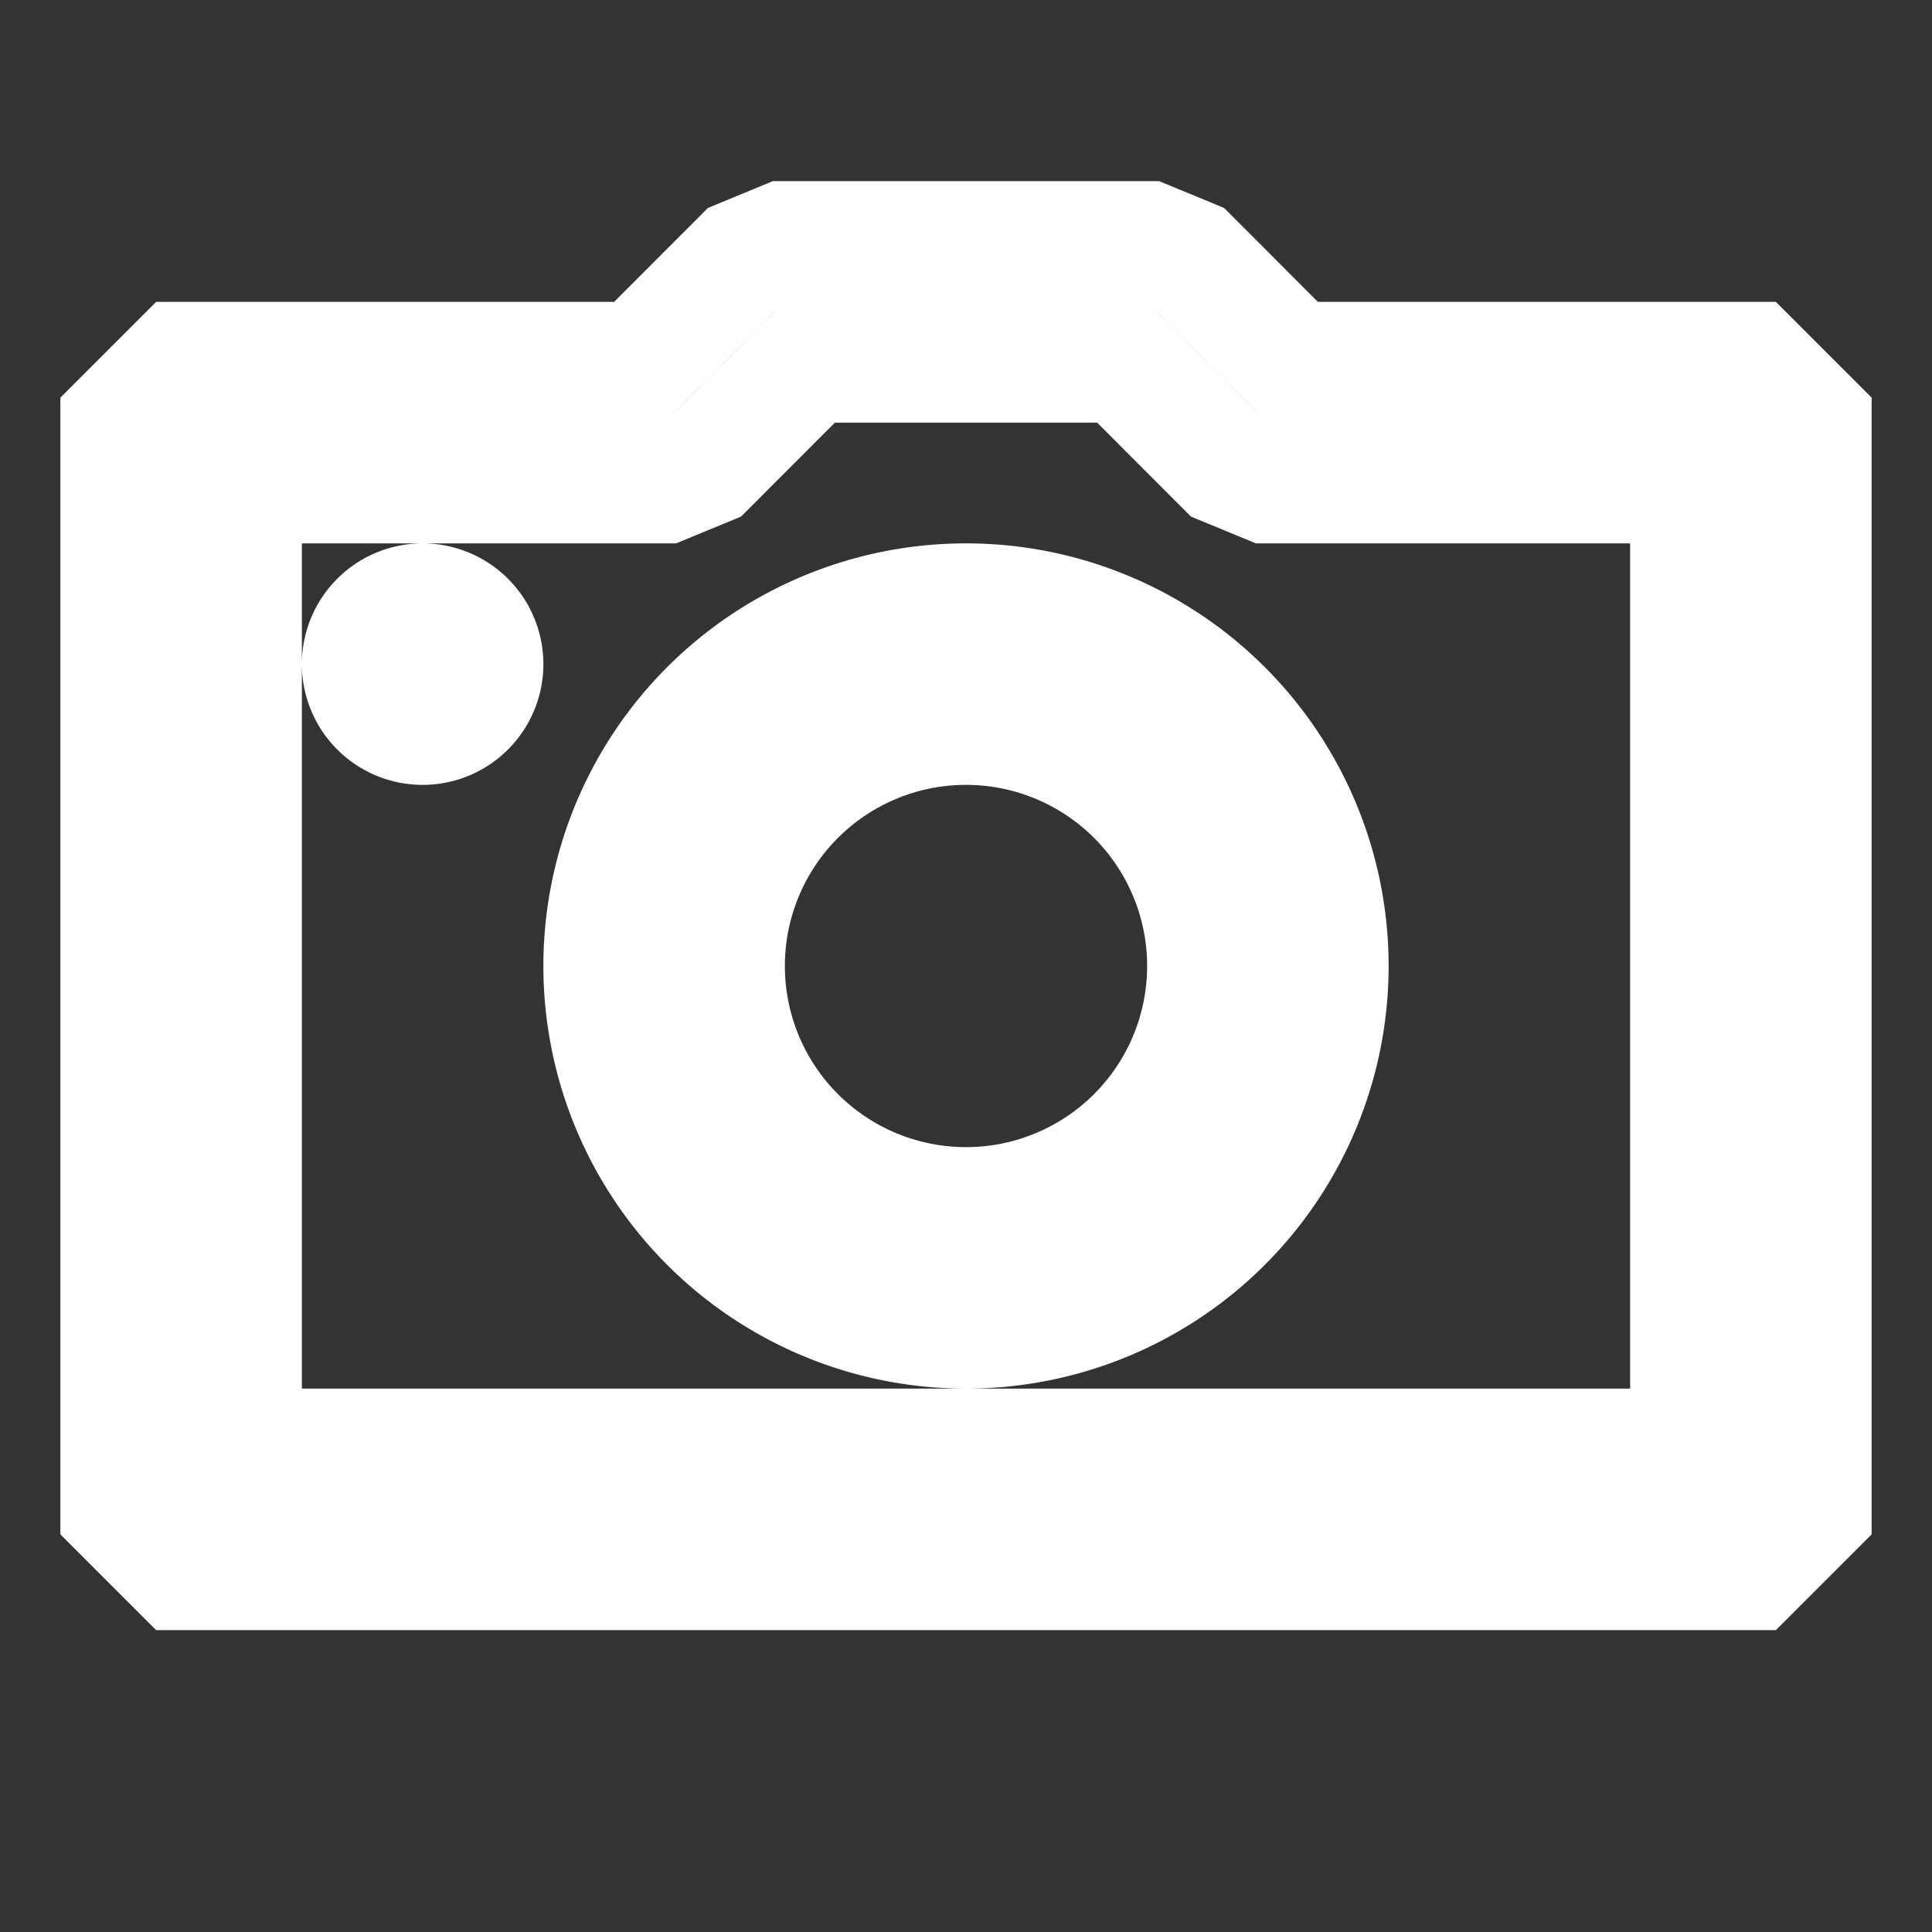 <svg width="16" height="16" viewBox="0 0 16 16" xmlns="http://www.w3.org/2000/svg" fill="none" stroke="#FFFFFF"><rect x="0" y="0" width="16" height="16" fill="#333333" stroke="none"/><path fill-rule="evenodd" clip-rule="evenodd" d="M10.707 3H14.5l.5.5v9l-.5.5h-13l-.5-.5v-9l.5-.5h3.793l.853-.854L6.5 2h3l.354.146.853.854zM2 12h12V4h-3.5l-.354-.146L9.293 3H6.707l-.853.854L5.5 4H2v8zm1.5-7a.5.5 0 1 0 0 1 .5.5 0 0 0 0-1zM8 6a2 2 0 1 1 0 4 2 2 0 0 1 0-4zm0-1a3 3 0 1 0 0 6 3 3 0 0 0 0-6z"/></svg>